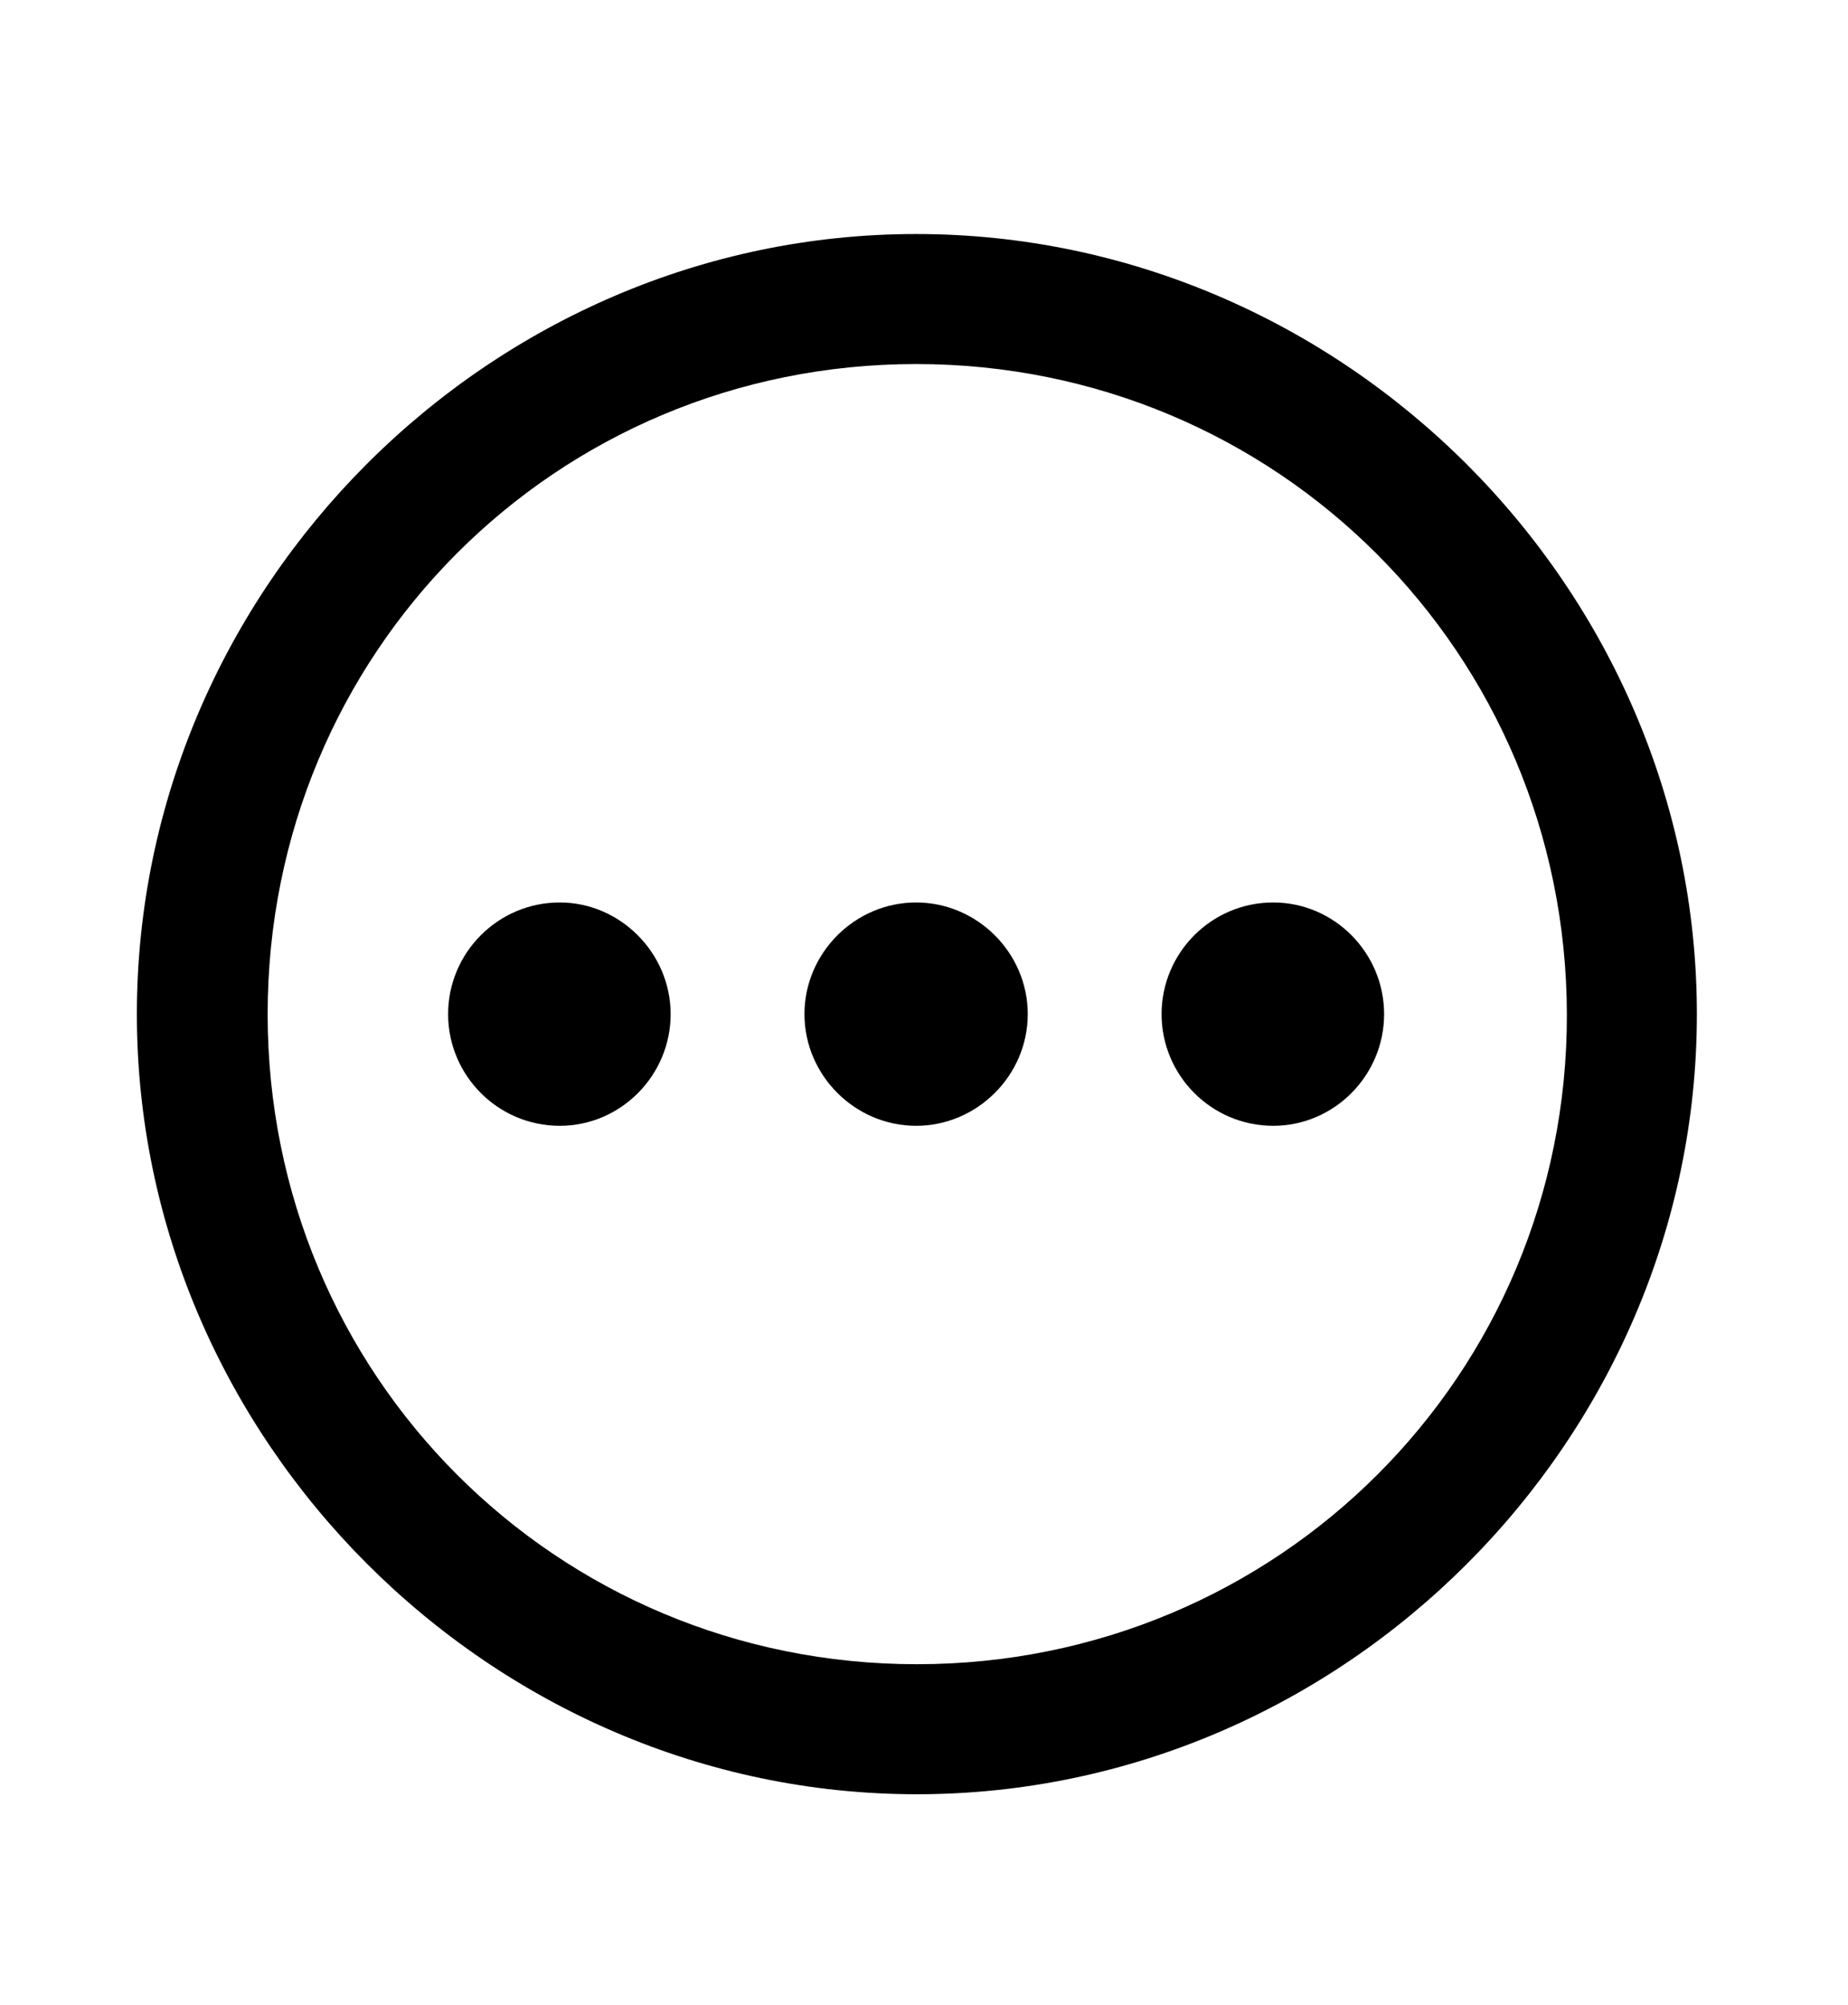<?xml version="1.0" encoding="UTF-8"?>
<!--Generator: Apple Native CoreSVG 149-->
<!DOCTYPE svg
PUBLIC "-//W3C//DTD SVG 1.1//EN"
       "http://www.w3.org/Graphics/SVG/1.1/DTD/svg11.dtd">
<svg version="1.1" xmlns="http://www.w3.org/2000/svg" xmlns:xlink="http://www.w3.org/1999/xlink" width="118" height="128">
 <!--glyph: "uni100361.medium", point size: 100.000000, font version: "Version 16.0d18e1", template writer version: "8"-->
 <g id="Symbols">
  <g id="Regular-M" transform="matrix(1 0 0 1 0 100)">
   <path d="M58.545 14.551C85.791 14.551 108.35-8.057 108.35-35.254C108.35-62.5 85.742-85.059 58.496-85.059C31.299-85.059 8.74-62.5 8.74-35.254C8.74-8.057 31.348 14.551 58.545 14.551ZM58.545 6.25C35.498 6.25 17.09-12.207 17.09-35.254C17.09-58.301 35.449-76.758 58.496-76.758C81.543-76.758 100-58.301 100.049-35.254C100.098-12.207 81.592 6.25 58.545 6.25ZM35.742-28.125C39.648-28.125 42.822-31.348 42.822-35.254C42.822-39.16 39.6-42.383 35.742-42.383C31.787-42.383 28.613-39.16 28.613-35.254C28.613-31.348 31.787-28.125 35.742-28.125ZM58.496-28.125C62.402-28.125 65.625-31.348 65.625-35.254C65.625-39.16 62.402-42.383 58.496-42.383C54.59-42.383 51.367-39.16 51.367-35.254C51.367-31.348 54.59-28.125 58.496-28.125ZM81.299-28.125C85.205-28.125 88.379-31.348 88.379-35.254C88.379-39.16 85.205-42.383 81.299-42.383C77.344-42.383 74.17-39.16 74.17-35.254C74.17-31.348 77.344-28.125 81.299-28.125Z"/>
  </g>
 </g>
</svg>
